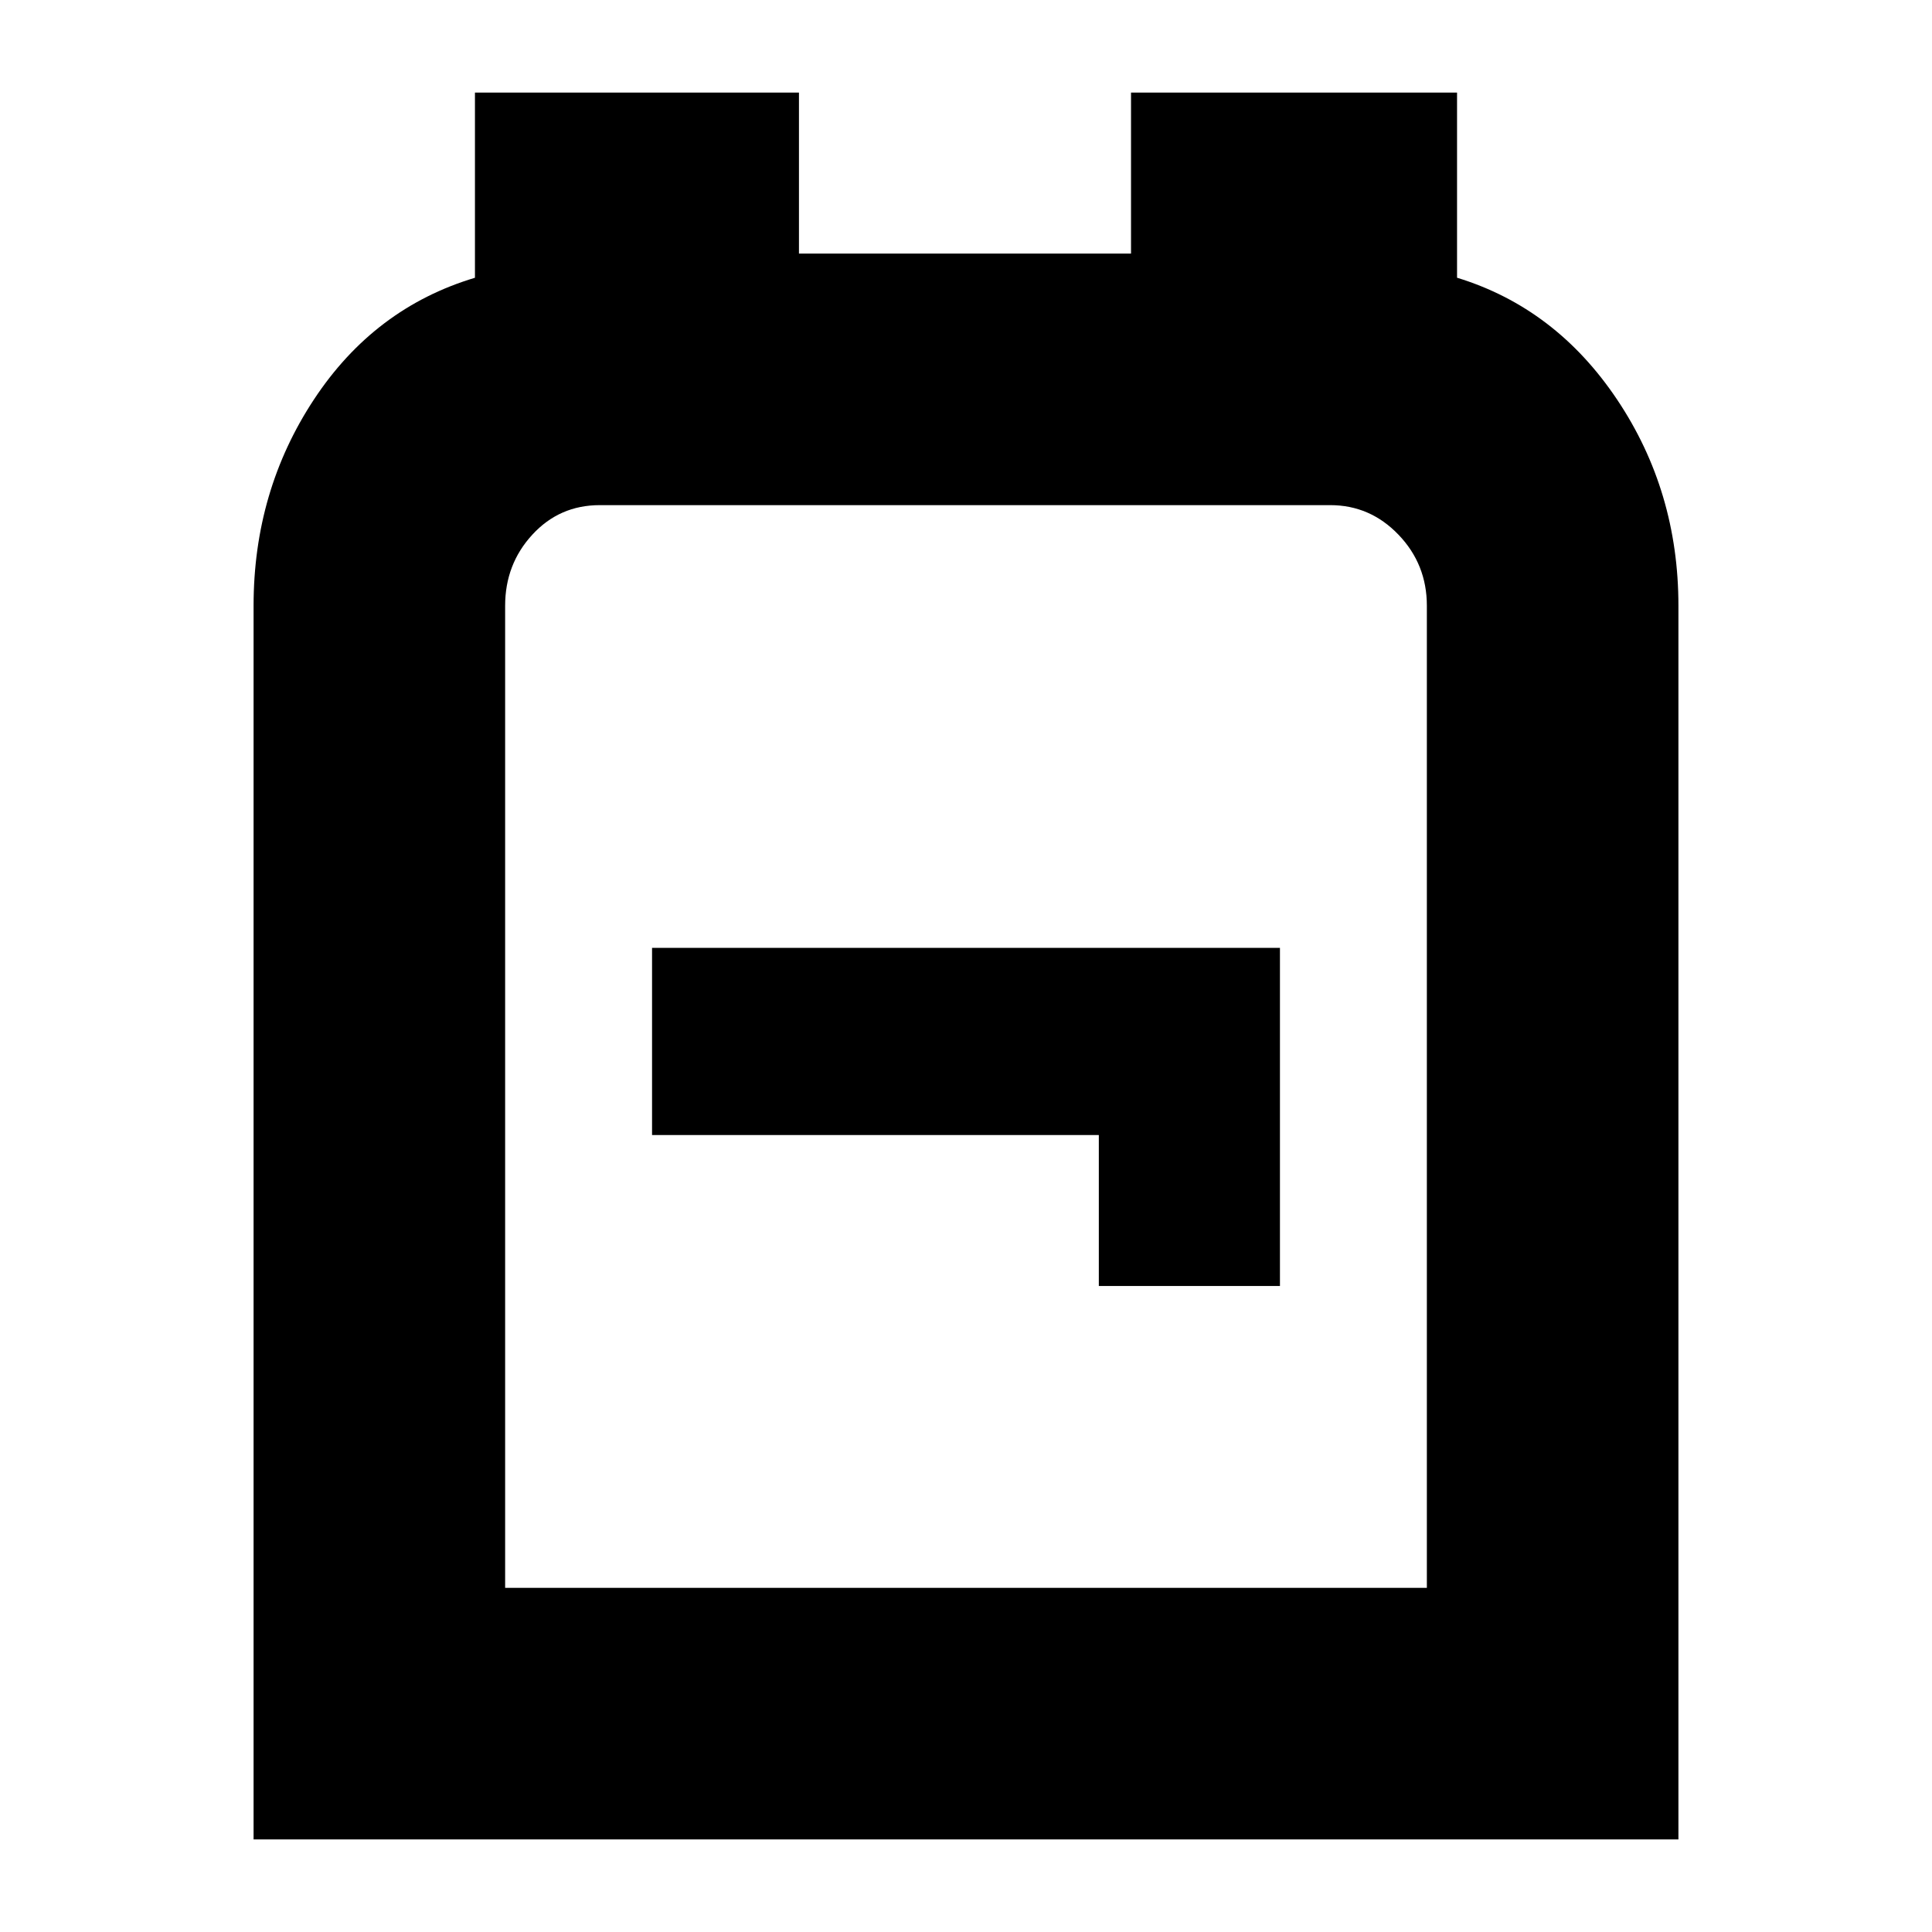 <svg xmlns="http://www.w3.org/2000/svg" height="24" viewBox="0 -960 960 960" width="24"><path d="M126-46v-613q0-57 30-102.5t80-60.48V-914h161v80h165v-80h162v92q49 15 79.5 60.5T834-659v613H126Zm125-125h458v-488q0-20.625-14.1-35.312Q680.8-709 661-709H298q-20 0-33.5 14.688Q251-679.625 251-659v488Zm295-150h90v-168H324v93h222v75Zm-66-119Z"/></svg>